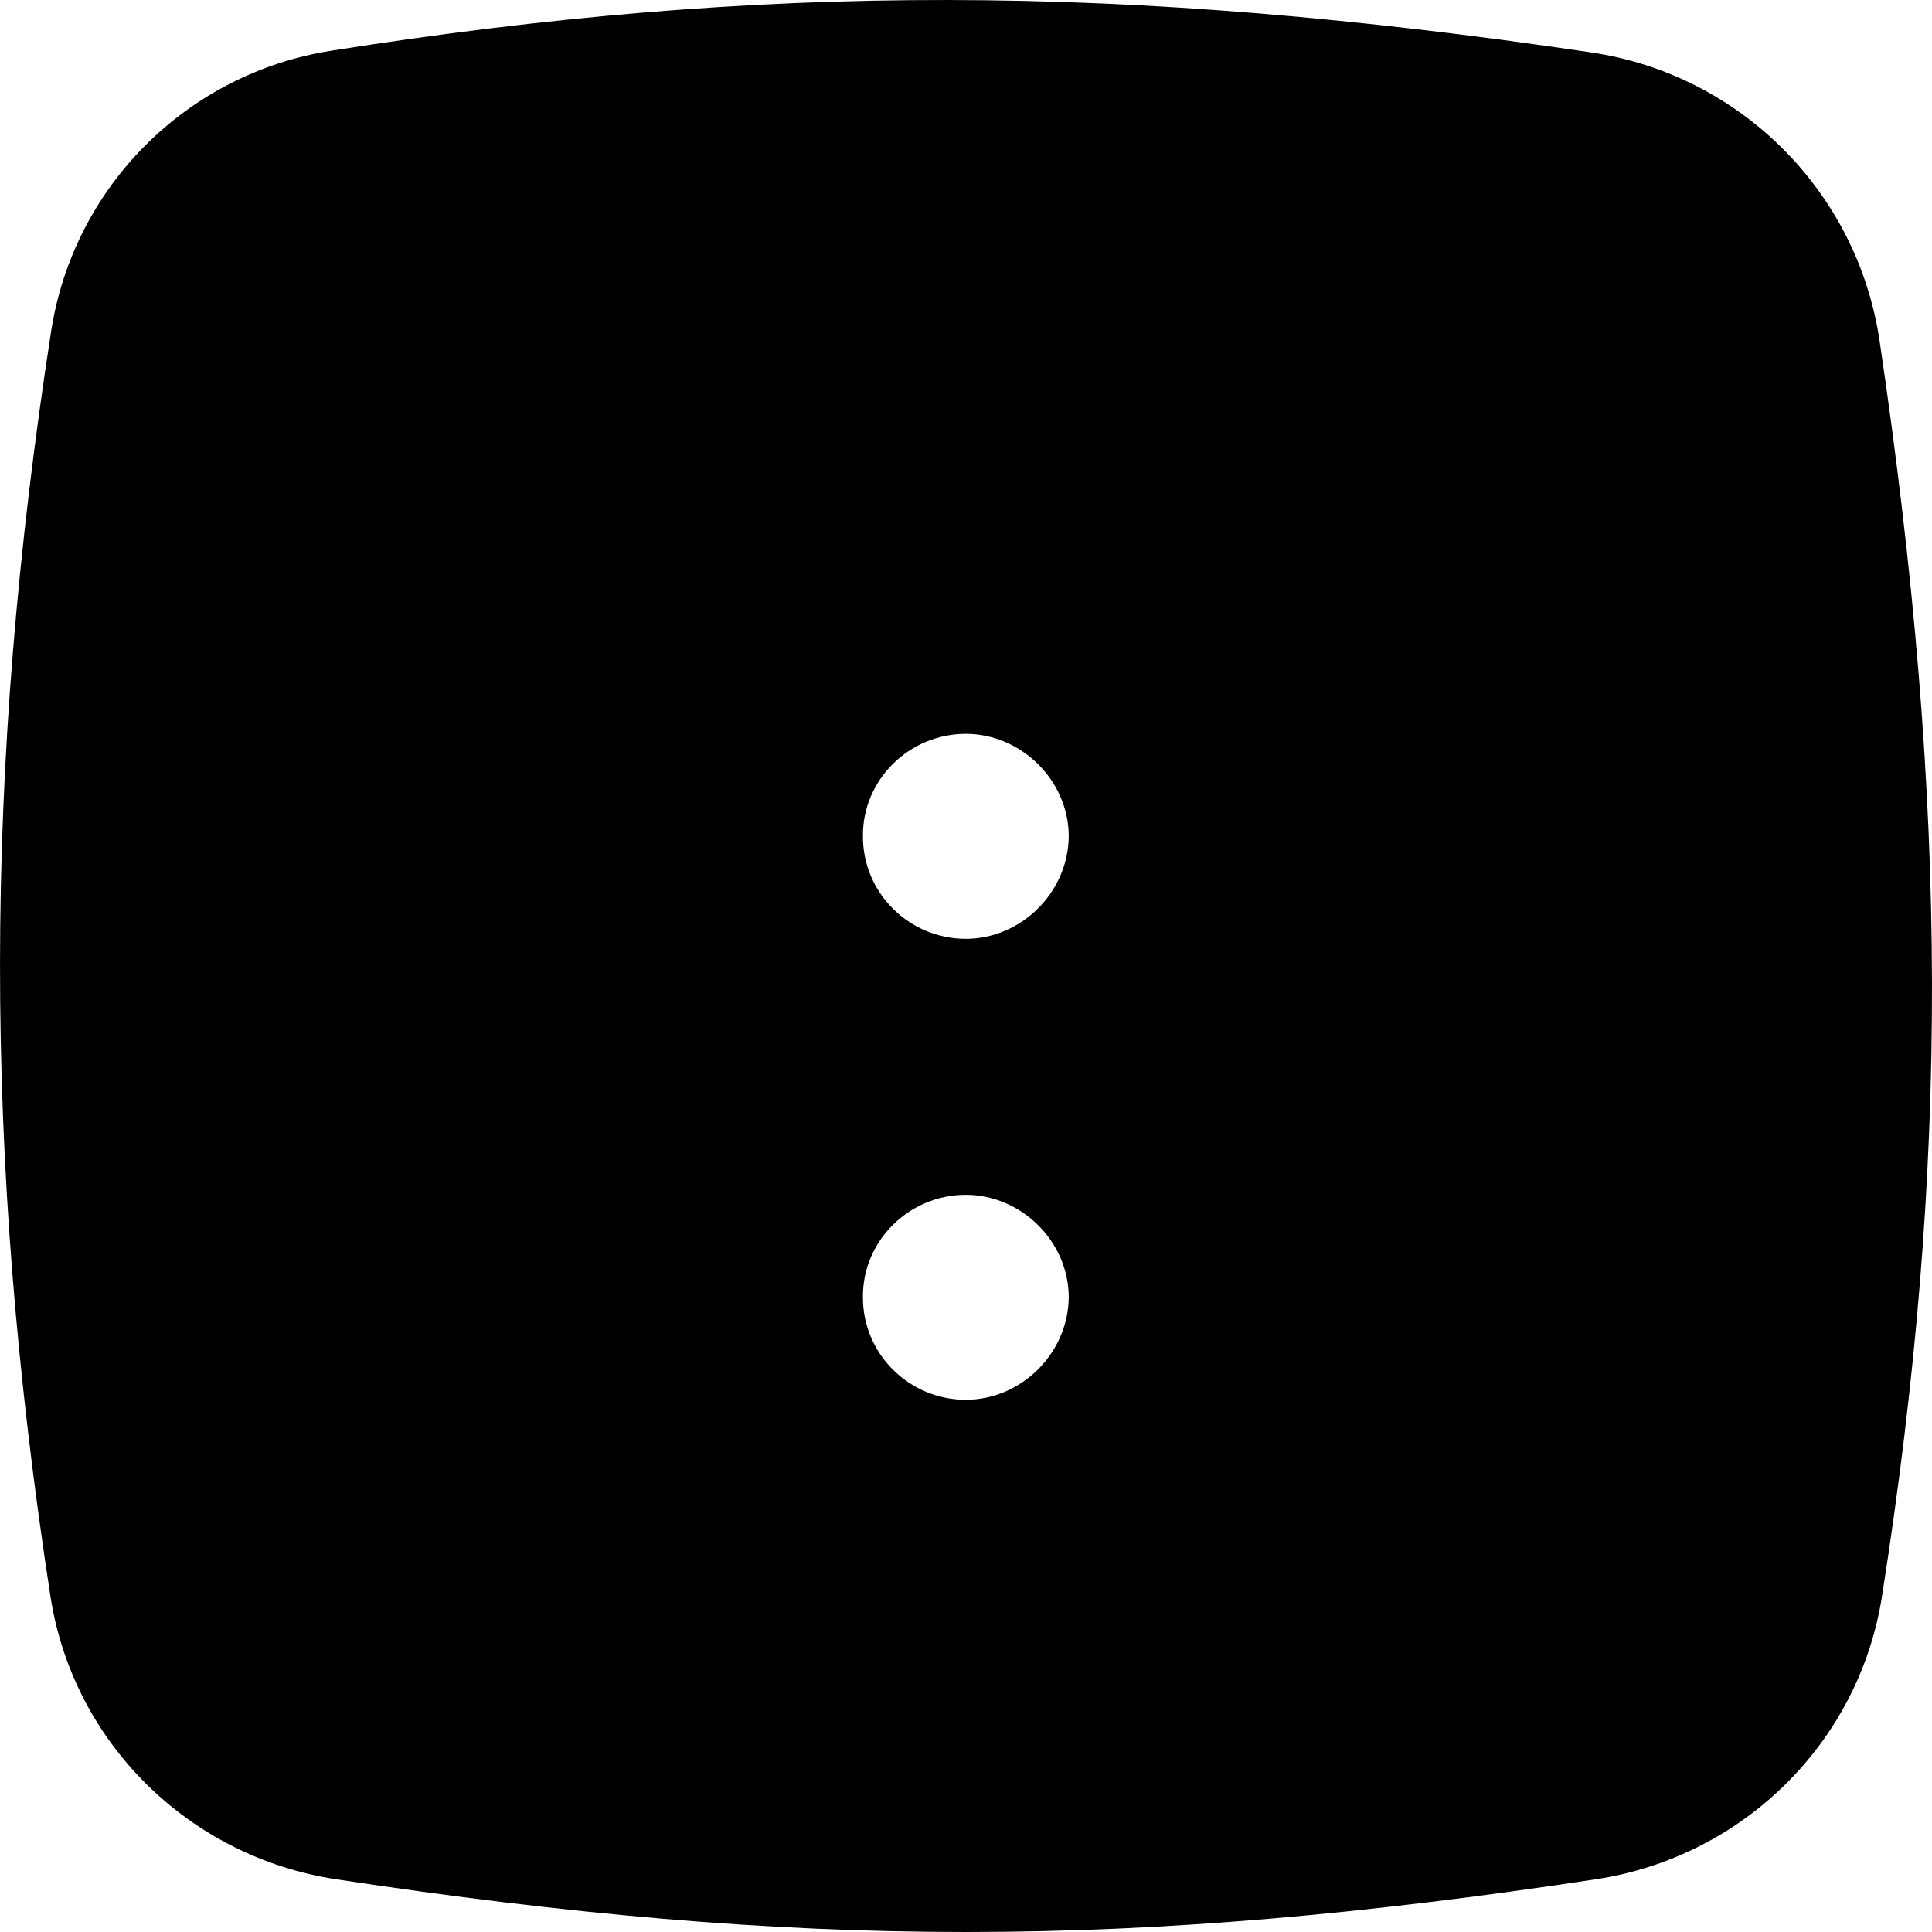 <svg width="32" height="32" viewBox="0 0 32 32" fill="none" xmlns="http://www.w3.org/2000/svg">
<g clip-path="url(#clip0)">
<path fill-rule="evenodd" clip-rule="evenodd" d="M5.486 0.84C3.093 1.217 1.217 3.093 0.847 5.487C-0.278 12.749 -0.282 19.181 0.835 26.437C1.209 28.869 3.136 30.758 5.569 31.127C13.252 32.291 18.748 32.291 26.431 31.127C28.864 30.758 30.791 28.869 31.172 26.438C32.289 19.32 32.276 13.365 31.132 5.646C30.765 3.174 28.826 1.234 26.354 0.868C18.608 -0.28 12.638 -0.289 5.486 0.84ZM17.702 13.845C17.695 14.79 16.906 15.55 15.997 15.55C15.06 15.55 14.286 14.79 14.293 13.845C14.286 12.915 15.06 12.155 15.997 12.155C16.906 12.155 17.695 12.915 17.702 13.845ZM17.702 21.48C17.695 22.425 16.906 23.185 15.997 23.185C15.06 23.185 14.286 22.425 14.293 21.48C14.286 20.55 15.06 19.79 15.997 19.79C16.906 19.79 17.695 20.55 17.702 21.48Z" fill="black"/>
</g>
<defs>
<clipPath id="clip0">
<rect width="32" height="32" fill="white"/>
</clipPath>
</defs>
</svg>

